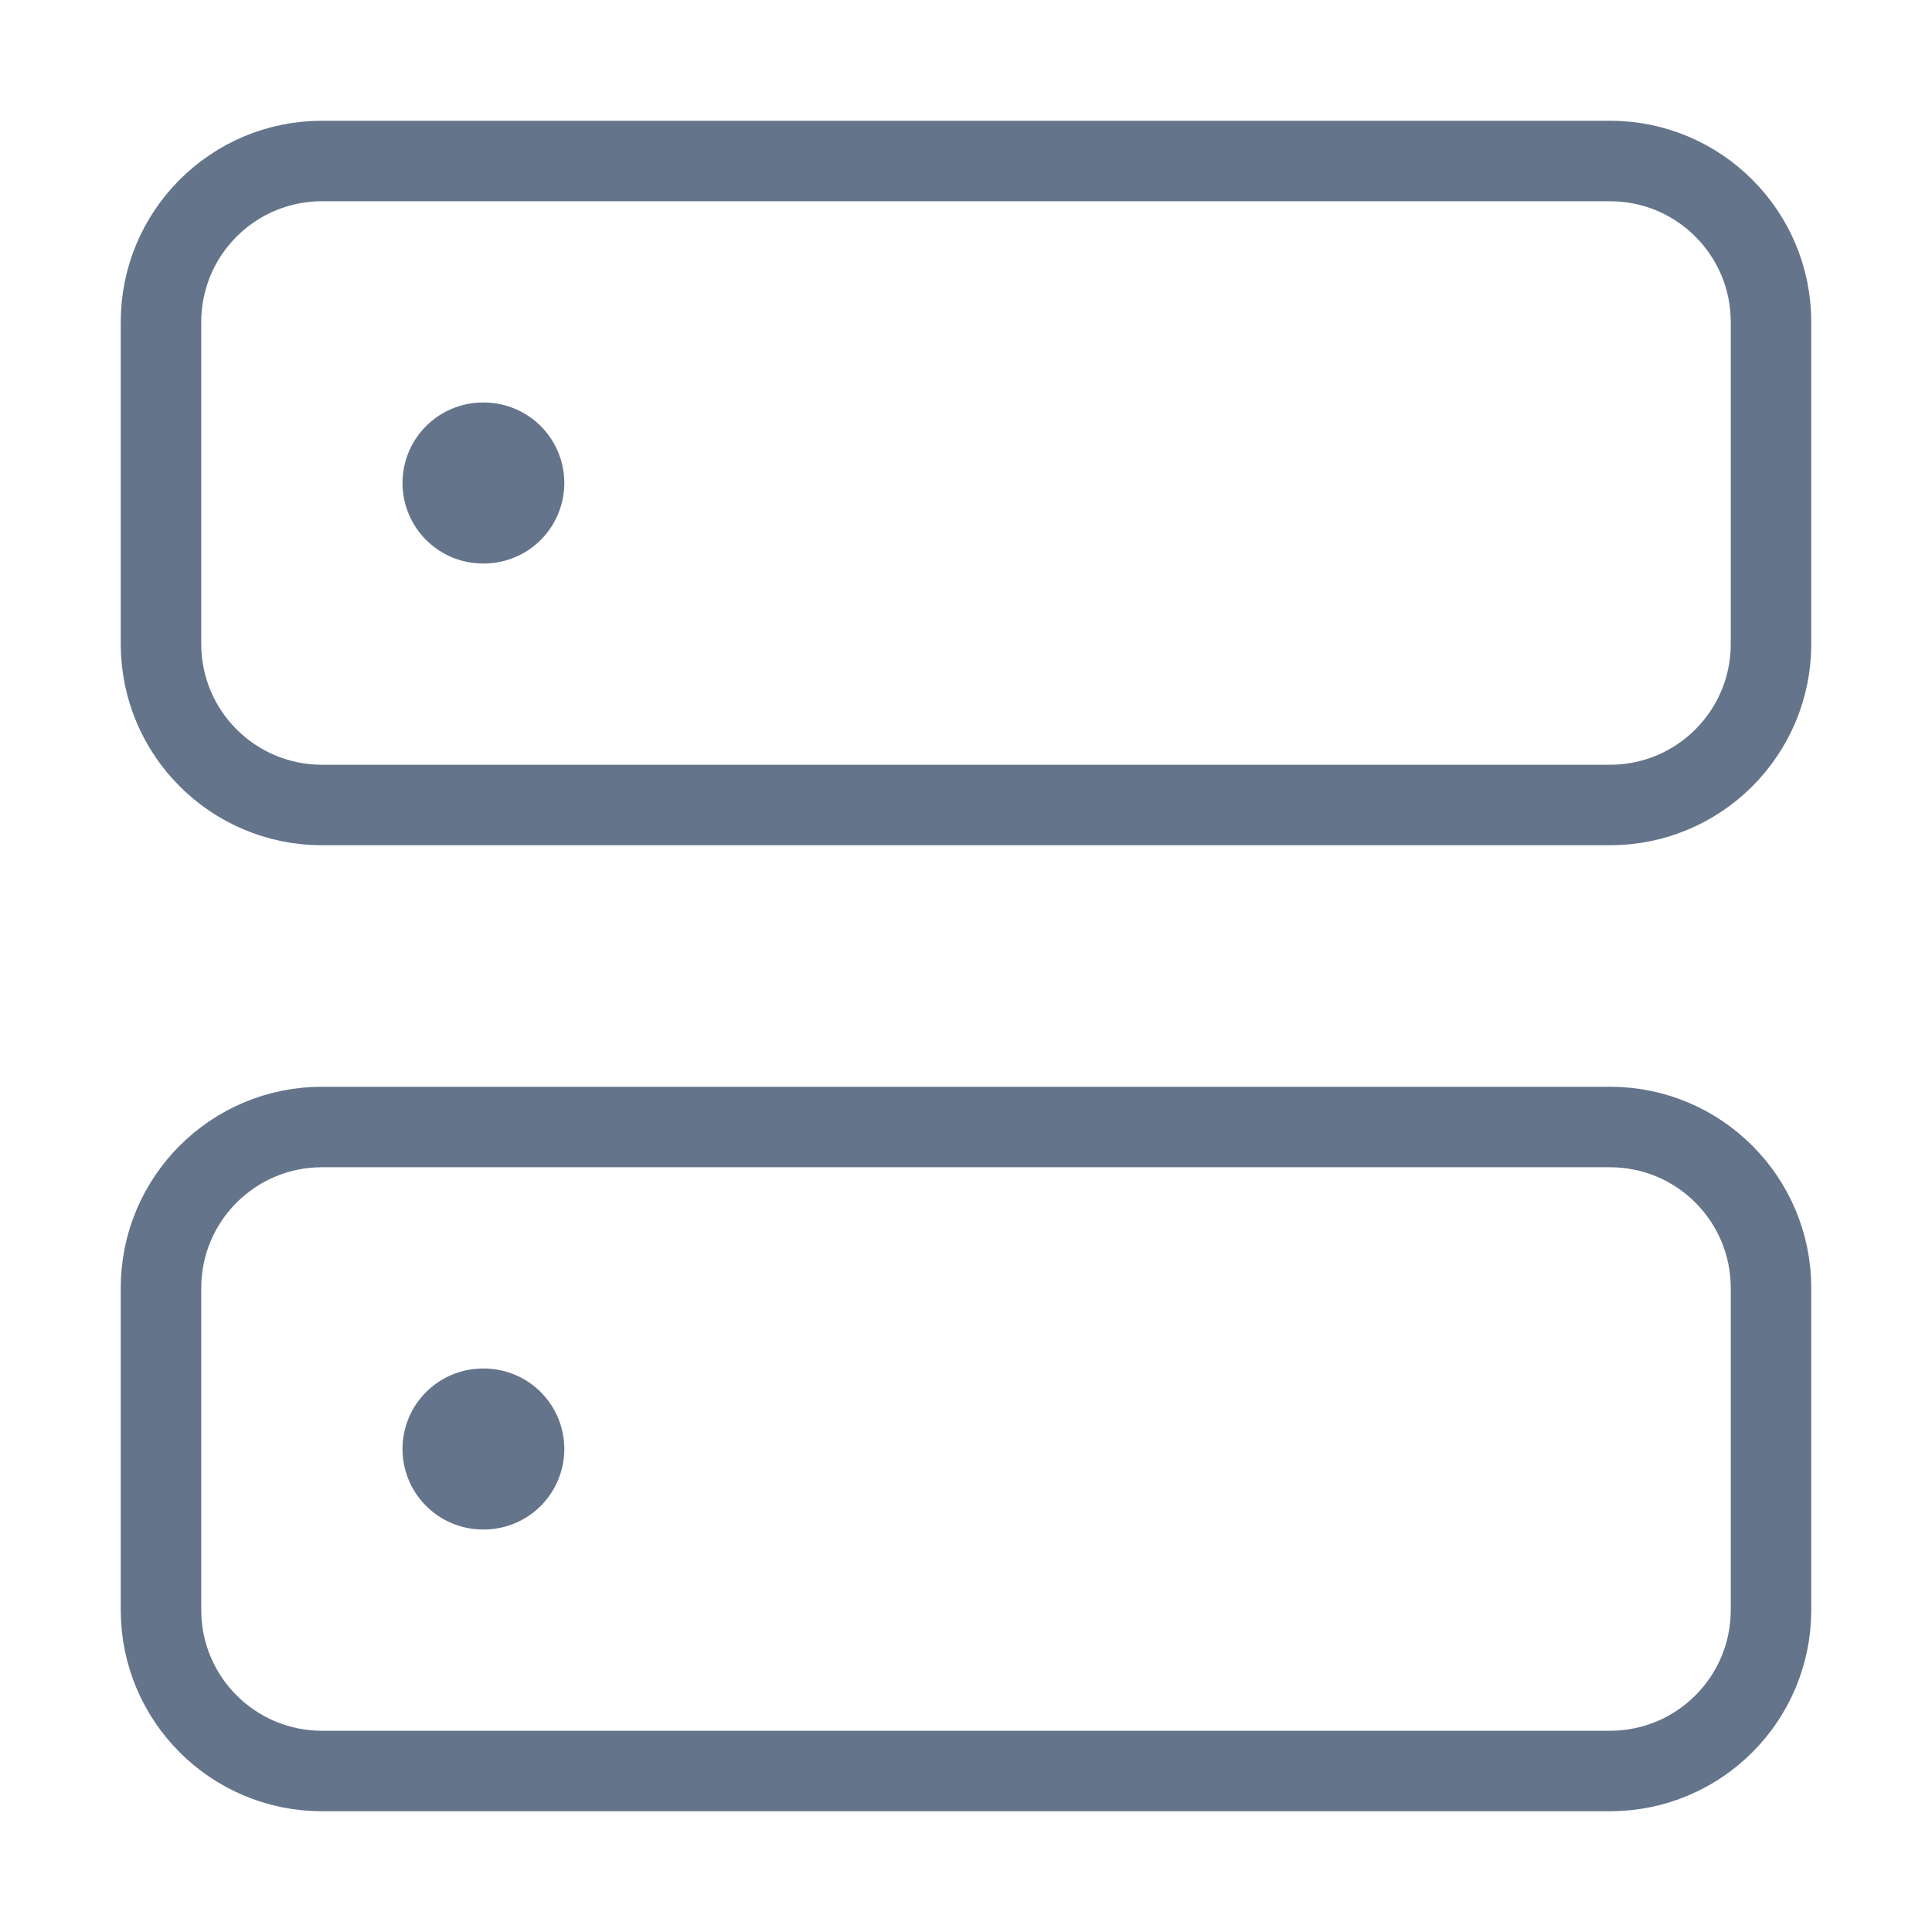 <svg width="24" height="24" viewBox="0 0 24 24" fill="none" xmlns="http://www.w3.org/2000/svg">
<path d="M20 14H4C2.895 14 2 14.895 2 16V20C2 21.105 2.895 22 4 22H20C21.105 22 22 21.105 22 20V16C22 14.895 21.105 14 20 14Z" stroke="#64748B" stroke-linecap="round" stroke-linejoin="round"/>
<path d="M6 18H6.01" stroke="#64748B" stroke-width="2" stroke-linecap="round" stroke-linejoin="round"/>
<path d="M20 2H4C2.895 2 2 2.895 2 4V8C2 9.105 2.895 10 4 10H20C21.105 10 22 9.105 22 8V4C22 2.895 21.105 2 20 2Z" stroke="#64748B" stroke-linecap="round" stroke-linejoin="round"/>
<path d="M6 6H6.01" stroke="#64748B" stroke-width="2" stroke-linecap="round" stroke-linejoin="round"/>
</svg>
